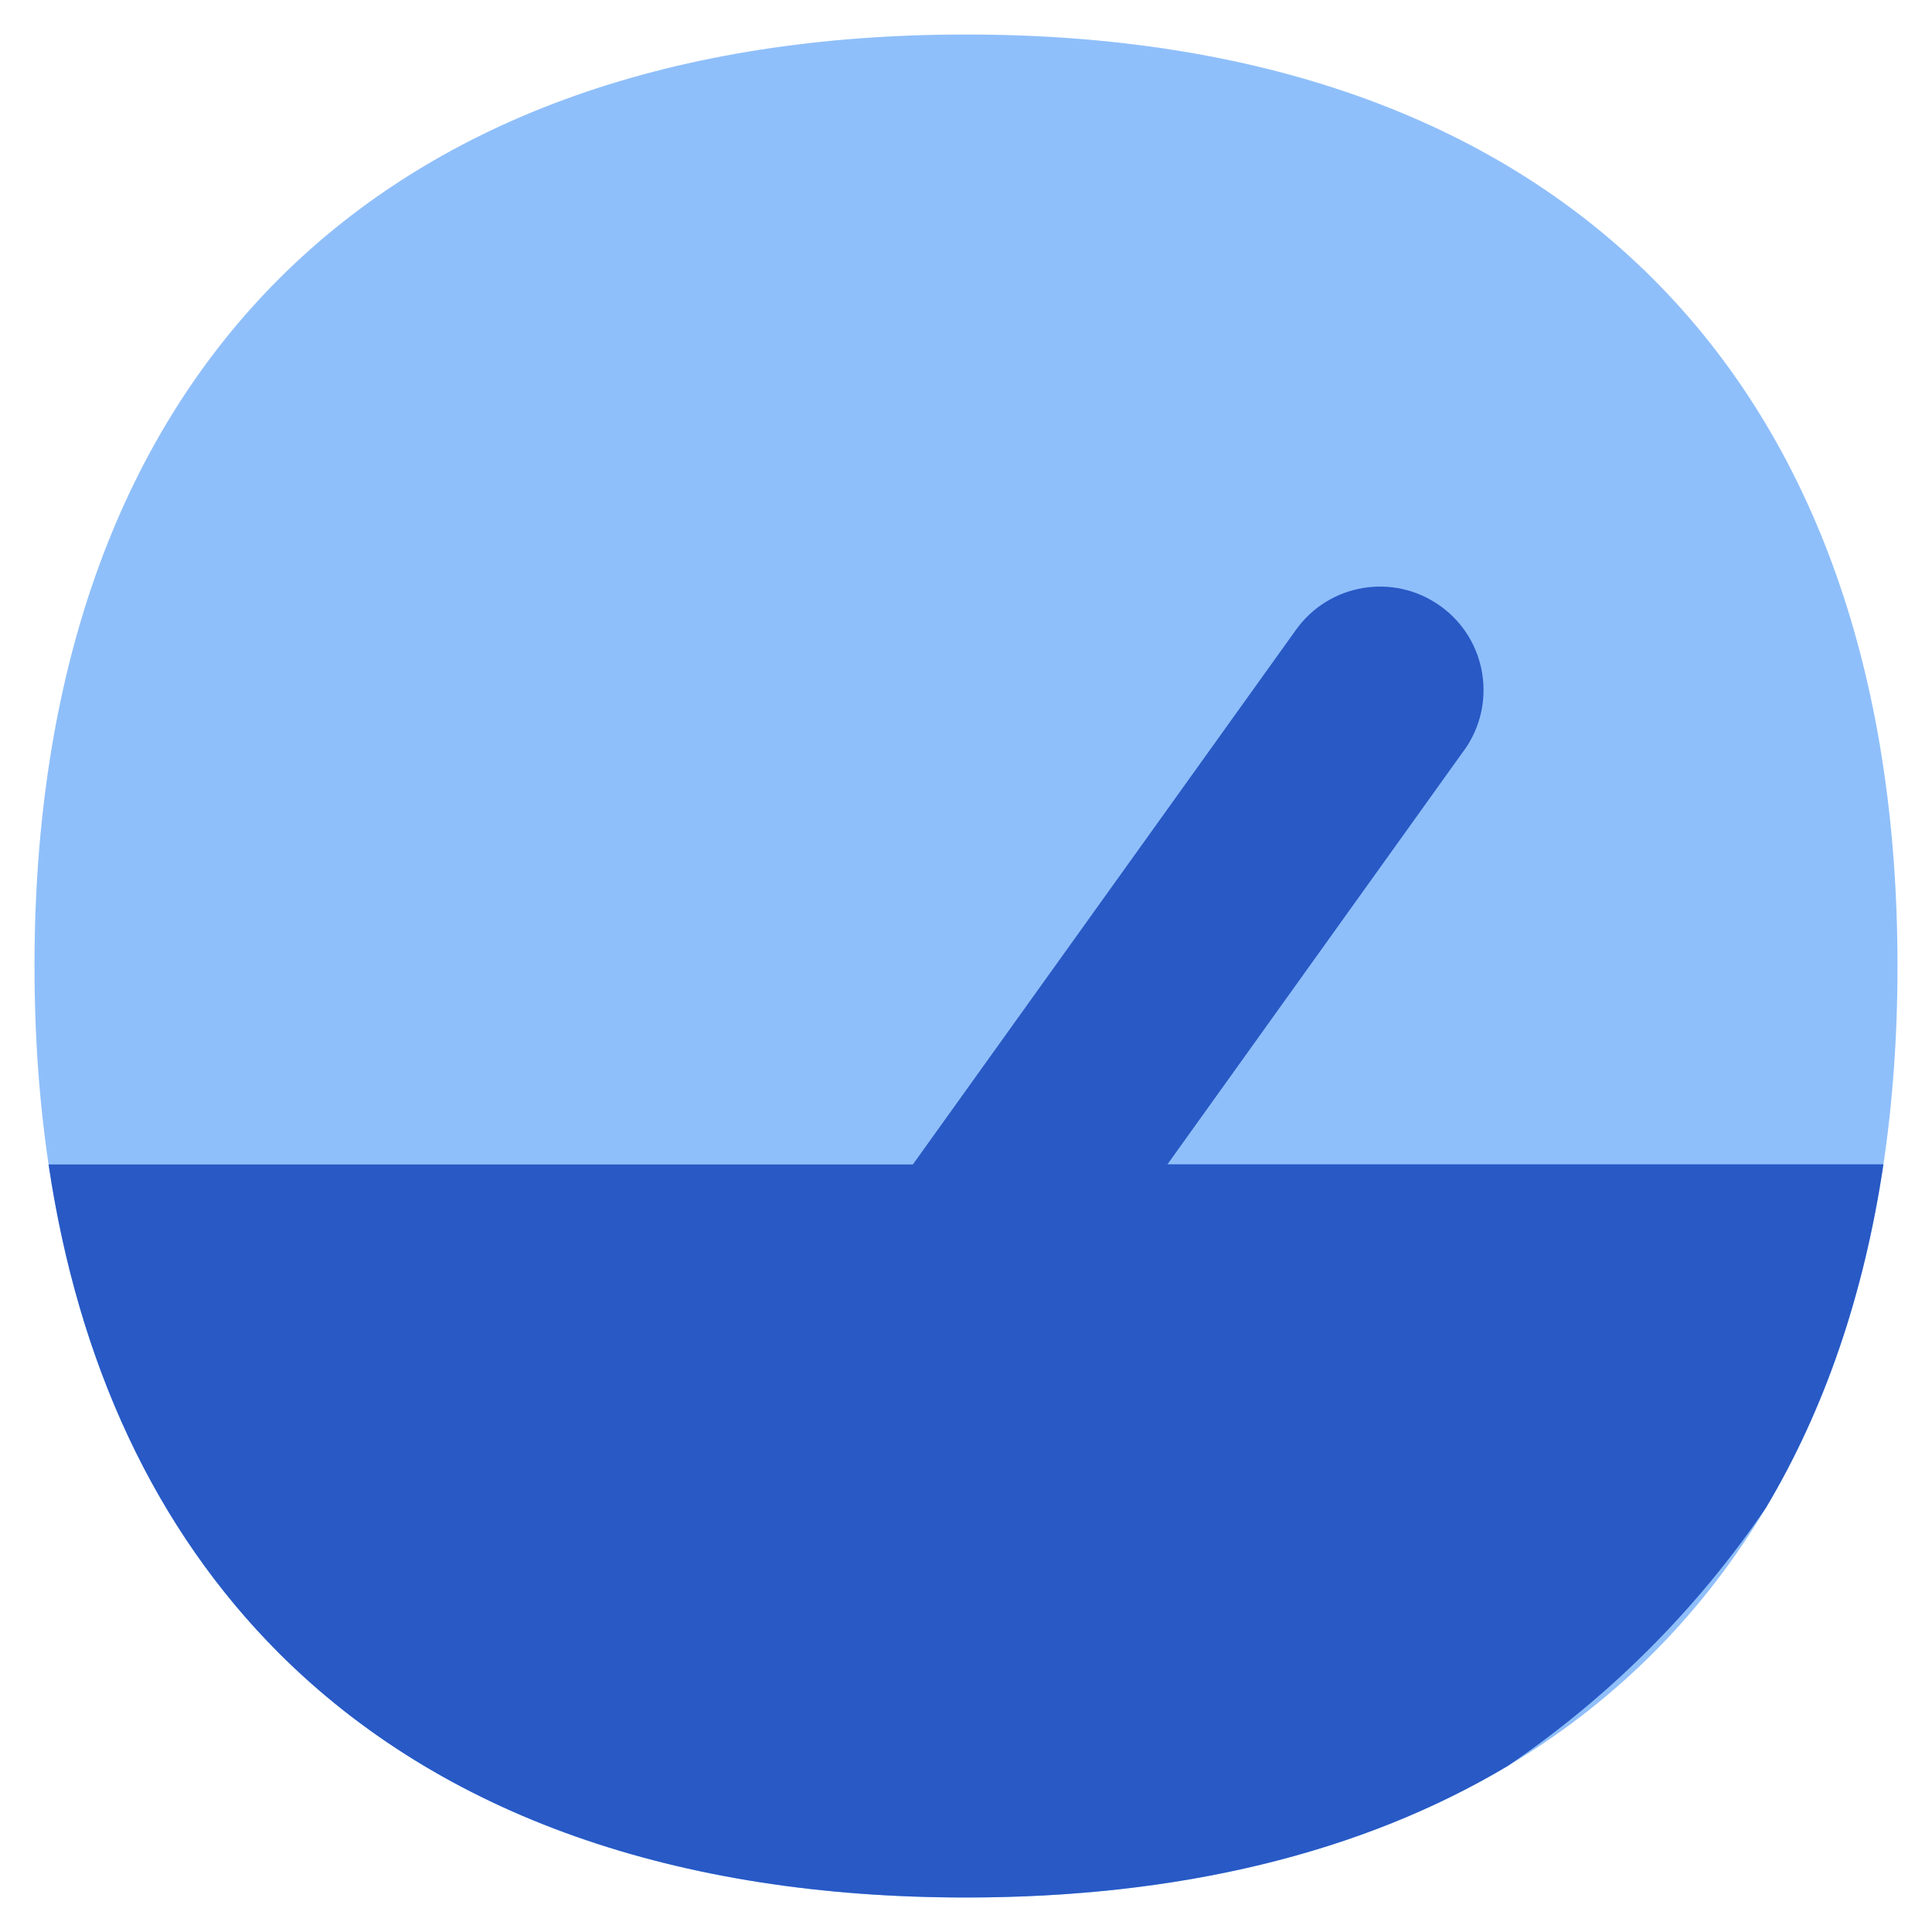 <svg xmlns="http://www.w3.org/2000/svg" fill="none" viewBox="0 0 14 14" id="Dashboard-Gauge-1--Streamline-Flex">
  <desc>
    Dashboard Gauge 1 Streamline Icon: https://streamlinehq.com
  </desc>
  <g id="dashboard-gauge-1--bar-speed-test-loading-dashboard-internet-gauge-progress">
    <path id="Union" fill="#8fbffa" d="M7 0.25c-2.092 0 -3.797 0.59 -4.979 1.771C0.84 3.203 0.25 4.908 0.25 7c0 2.092 0.59 3.797 1.771 4.979C3.203 13.16 4.908 13.75 7 13.75c2.092 0 3.797 -0.59 4.979 -1.771C13.16 10.797 13.75 9.092 13.75 7c0 -2.092 -0.59 -3.797 -1.771 -4.979C10.797 0.84 9.092 0.25 7 0.25Z" stroke-width="1"></path>
    <path id="Union_2" fill="#2859c5" fill-rule="evenodd" d="M10.61 5.437c0.241 -0.337 0.164 -0.805 -0.173 -1.046 -0.337 -0.241 -0.805 -0.164 -1.046 0.173L6.615 8.438H0.352c0.215 1.443 0.772 2.643 1.669 3.541C3.203 13.16 4.908 13.75 7 13.75c1.535 0 2.862 -0.318 3.927 -0.954 0.735 -0.499 1.37 -1.134 1.869 -1.869 0.428 -0.717 0.712 -1.552 0.852 -2.49H8.46l2.15 -3.001Z" clip-rule="evenodd" stroke-width="1"></path>
  </g>
</svg>
